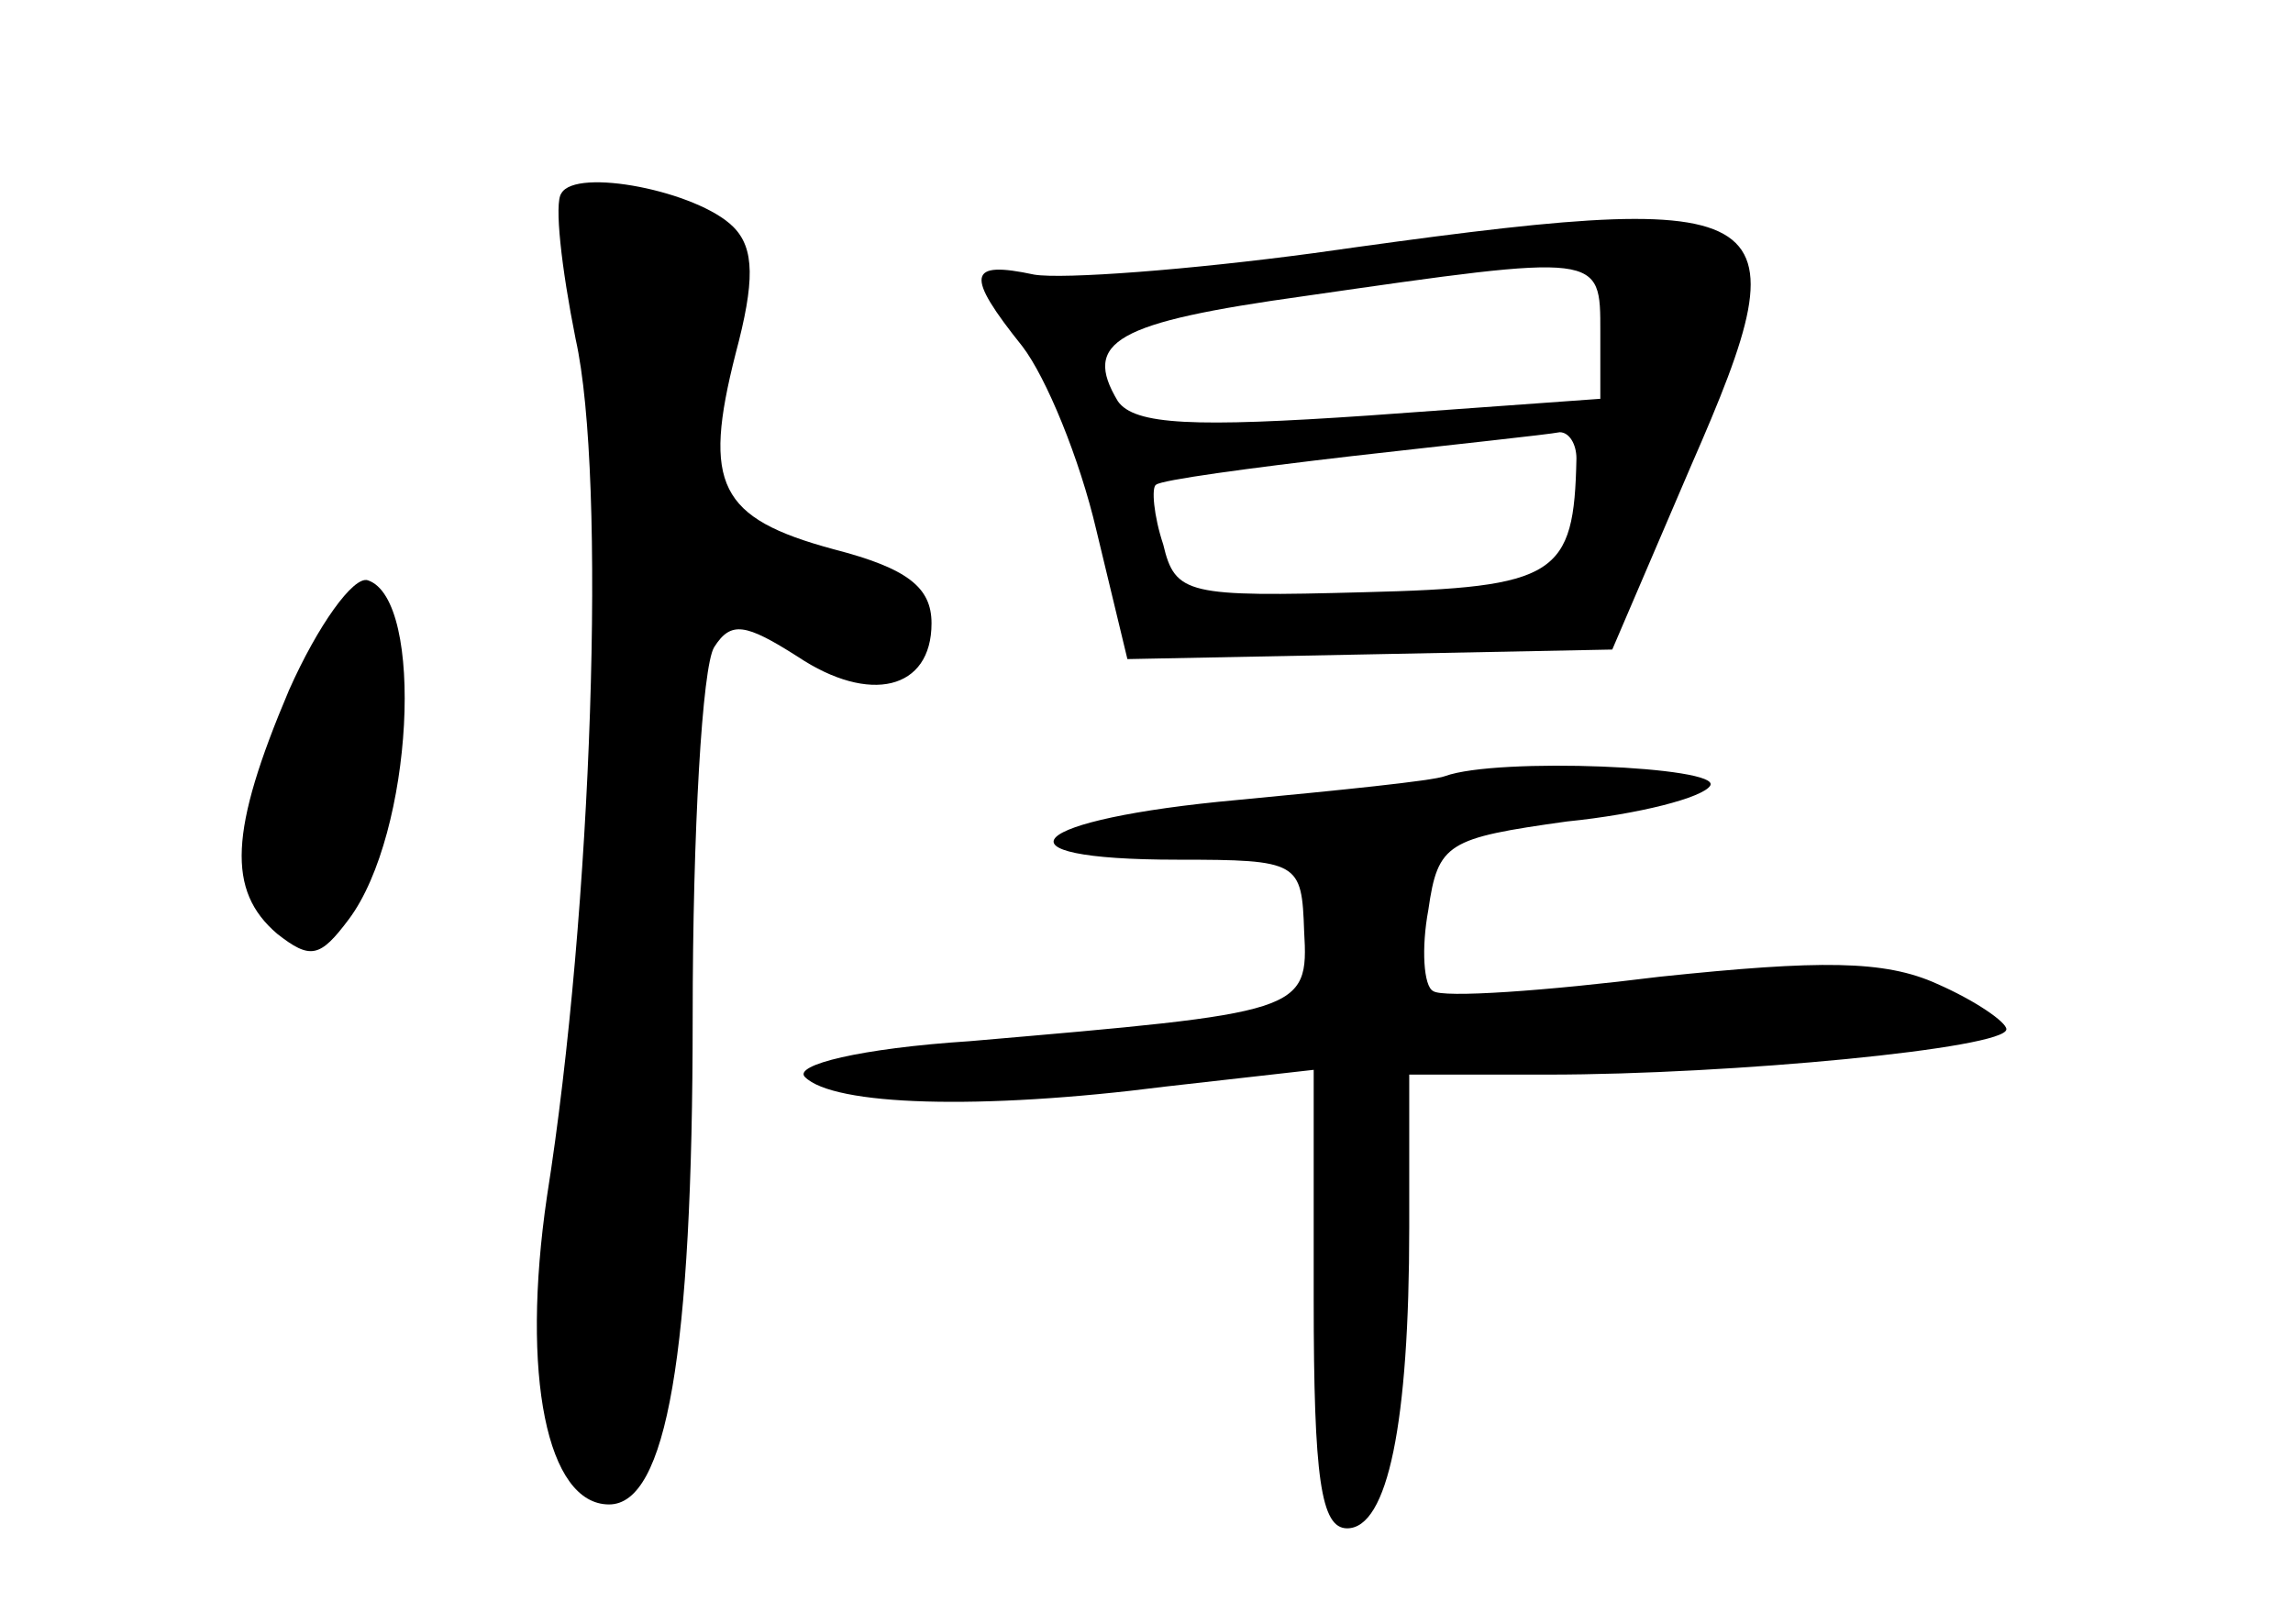 <?xml version="1.0" standalone="no"?>
<!DOCTYPE svg PUBLIC "-//W3C//DTD SVG 20010904//EN"
 "http://www.w3.org/TR/2001/REC-SVG-20010904/DTD/svg10.dtd">
<svg version="1.0" xmlns="http://www.w3.org/2000/svg"
 width="96pt" height="68pt" viewBox="0 0 96 68"
 preserveAspectRatio="xMidYMid meet">
<g transform="translate(0,68) scale(0.1,-0.1)"
fill="#000000" stroke="none">
<path d="M235 599 c-3 -4 0 -31 6 -61 13 -58 7 -239 -12 -359 -11 -75 0 -129
26 -129 24 0 35 63 35 204 0 78 4 147 9 155 7 11 13 10 35 -4 30 -20 56 -14
56 14 0 15 -10 23 -41 31 -48 13 -55 27 -41 82 8 30 8 44 -1 53 -15 15 -66 25
-72 14z"/>
<path d="M550 574 c-52 -7 -105 -11 -117 -9 -28 6 -29 0 -5 -30 10 -13 24 -47
31 -77 l13 -54 102 2 101 2 33 77 c49 112 40 117 -158 89z m120 -33 l0 -28
-97 -7 c-73 -5 -98 -4 -105 6 -15 25 -1 33 78 44 125 18 124 18 124 -15z m-10
-53 c-1 -49 -8 -54 -89 -56 -74 -2 -79 -1 -84 20 -4 12 -5 24 -3 25 2 2 39 7
82 12 44 5 82 9 87 10 4 0 7 -5 7 -11z"/>
<path d="M121 391 c-25 -59 -26 -84 -5 -102 14 -11 18 -10 30 6 27 36 32 134
8 142 -6 2 -21 -19 -33 -46z"/>
<path d="M605 355 c-5 -2 -45 -6 -87 -10 -88 -8 -106 -25 -25 -25 51 0 52 -1
53 -30 2 -34 -1 -34 -140 -46 -46 -3 -74 -10 -69 -15 12 -12 73 -14 151 -4
l62 7 0 -96 c0 -75 3 -96 14 -96 17 0 26 44 26 126 l0 64 58 0 c77 0 192 11
192 19 0 3 -13 12 -29 19 -22 10 -49 10 -116 3 -48 -6 -91 -9 -95 -6 -4 2 -5
18 -2 34 4 28 8 30 58 37 30 3 57 10 60 15 5 8 -89 12 -111 4z"/>
</g>
</svg>

